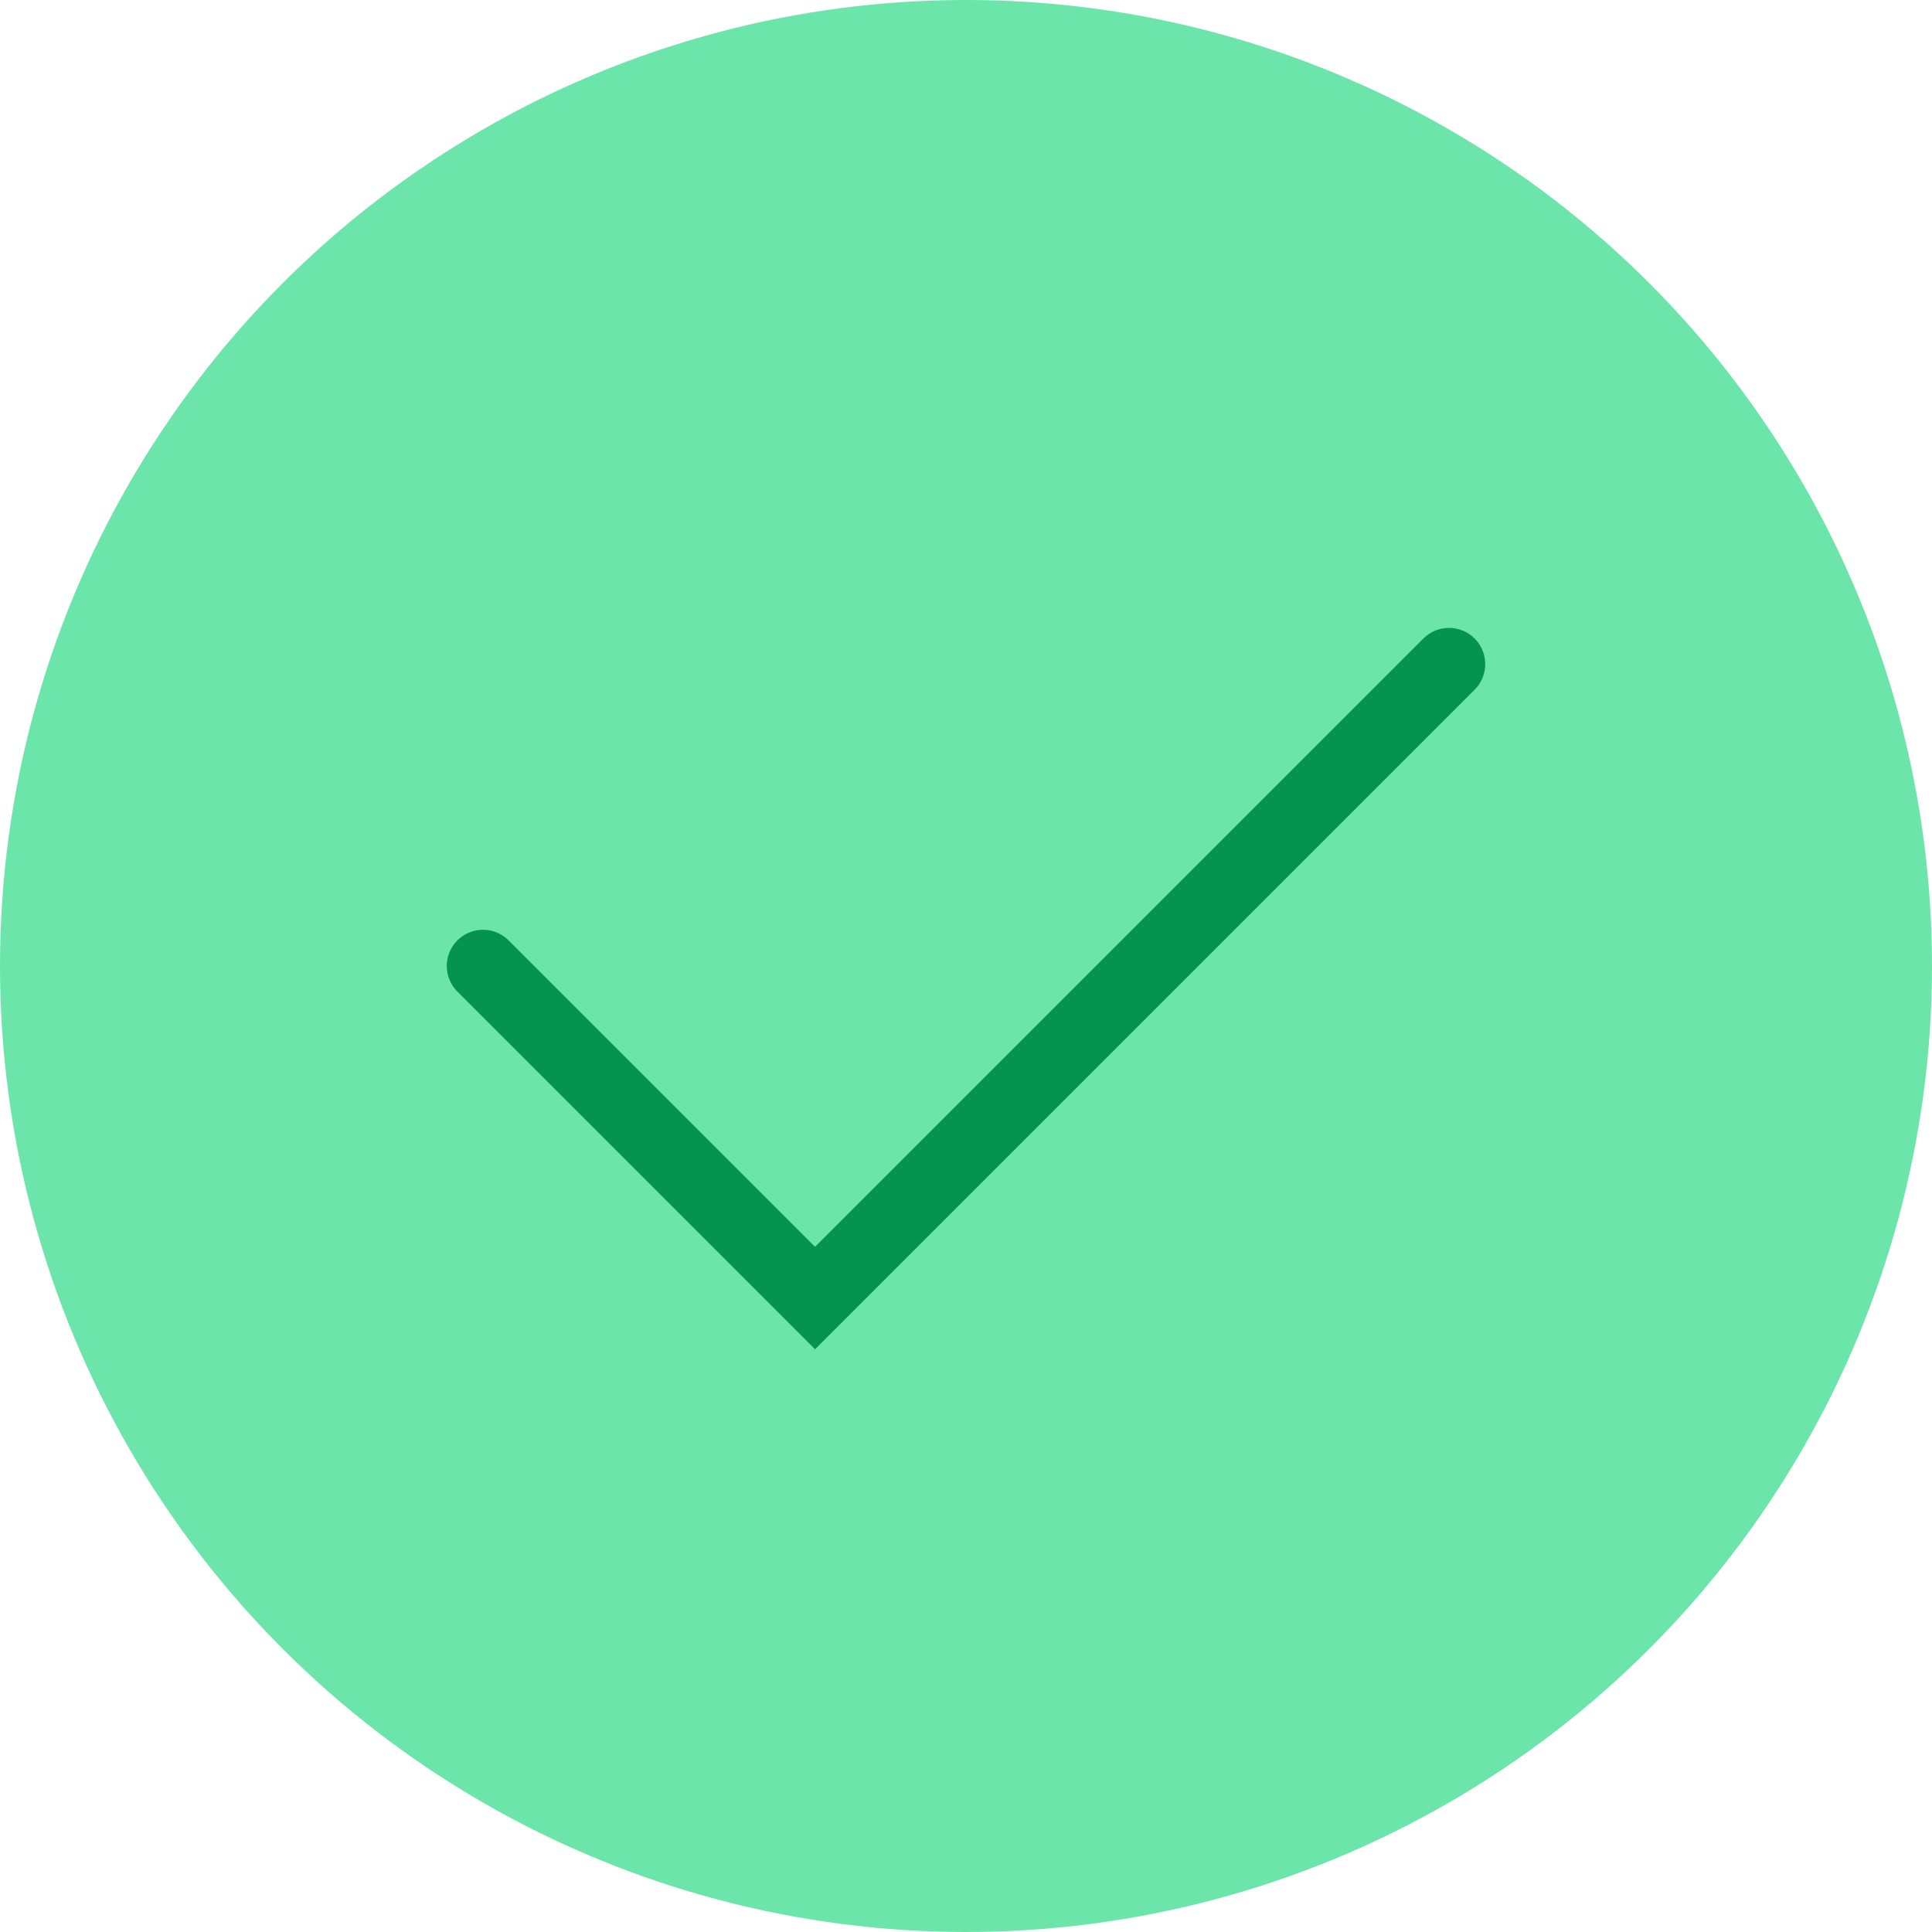 <svg width="32" height="32" viewBox="0 0 32 32" fill="none" xmlns="http://www.w3.org/2000/svg">
<circle cx="16" cy="16" r="16" fill="#6CE5AA"/>
<path d="M8 16L13.5 21.5L24 11" stroke="#05944F" stroke-width="1.2" stroke-linecap="round"/>
</svg>
